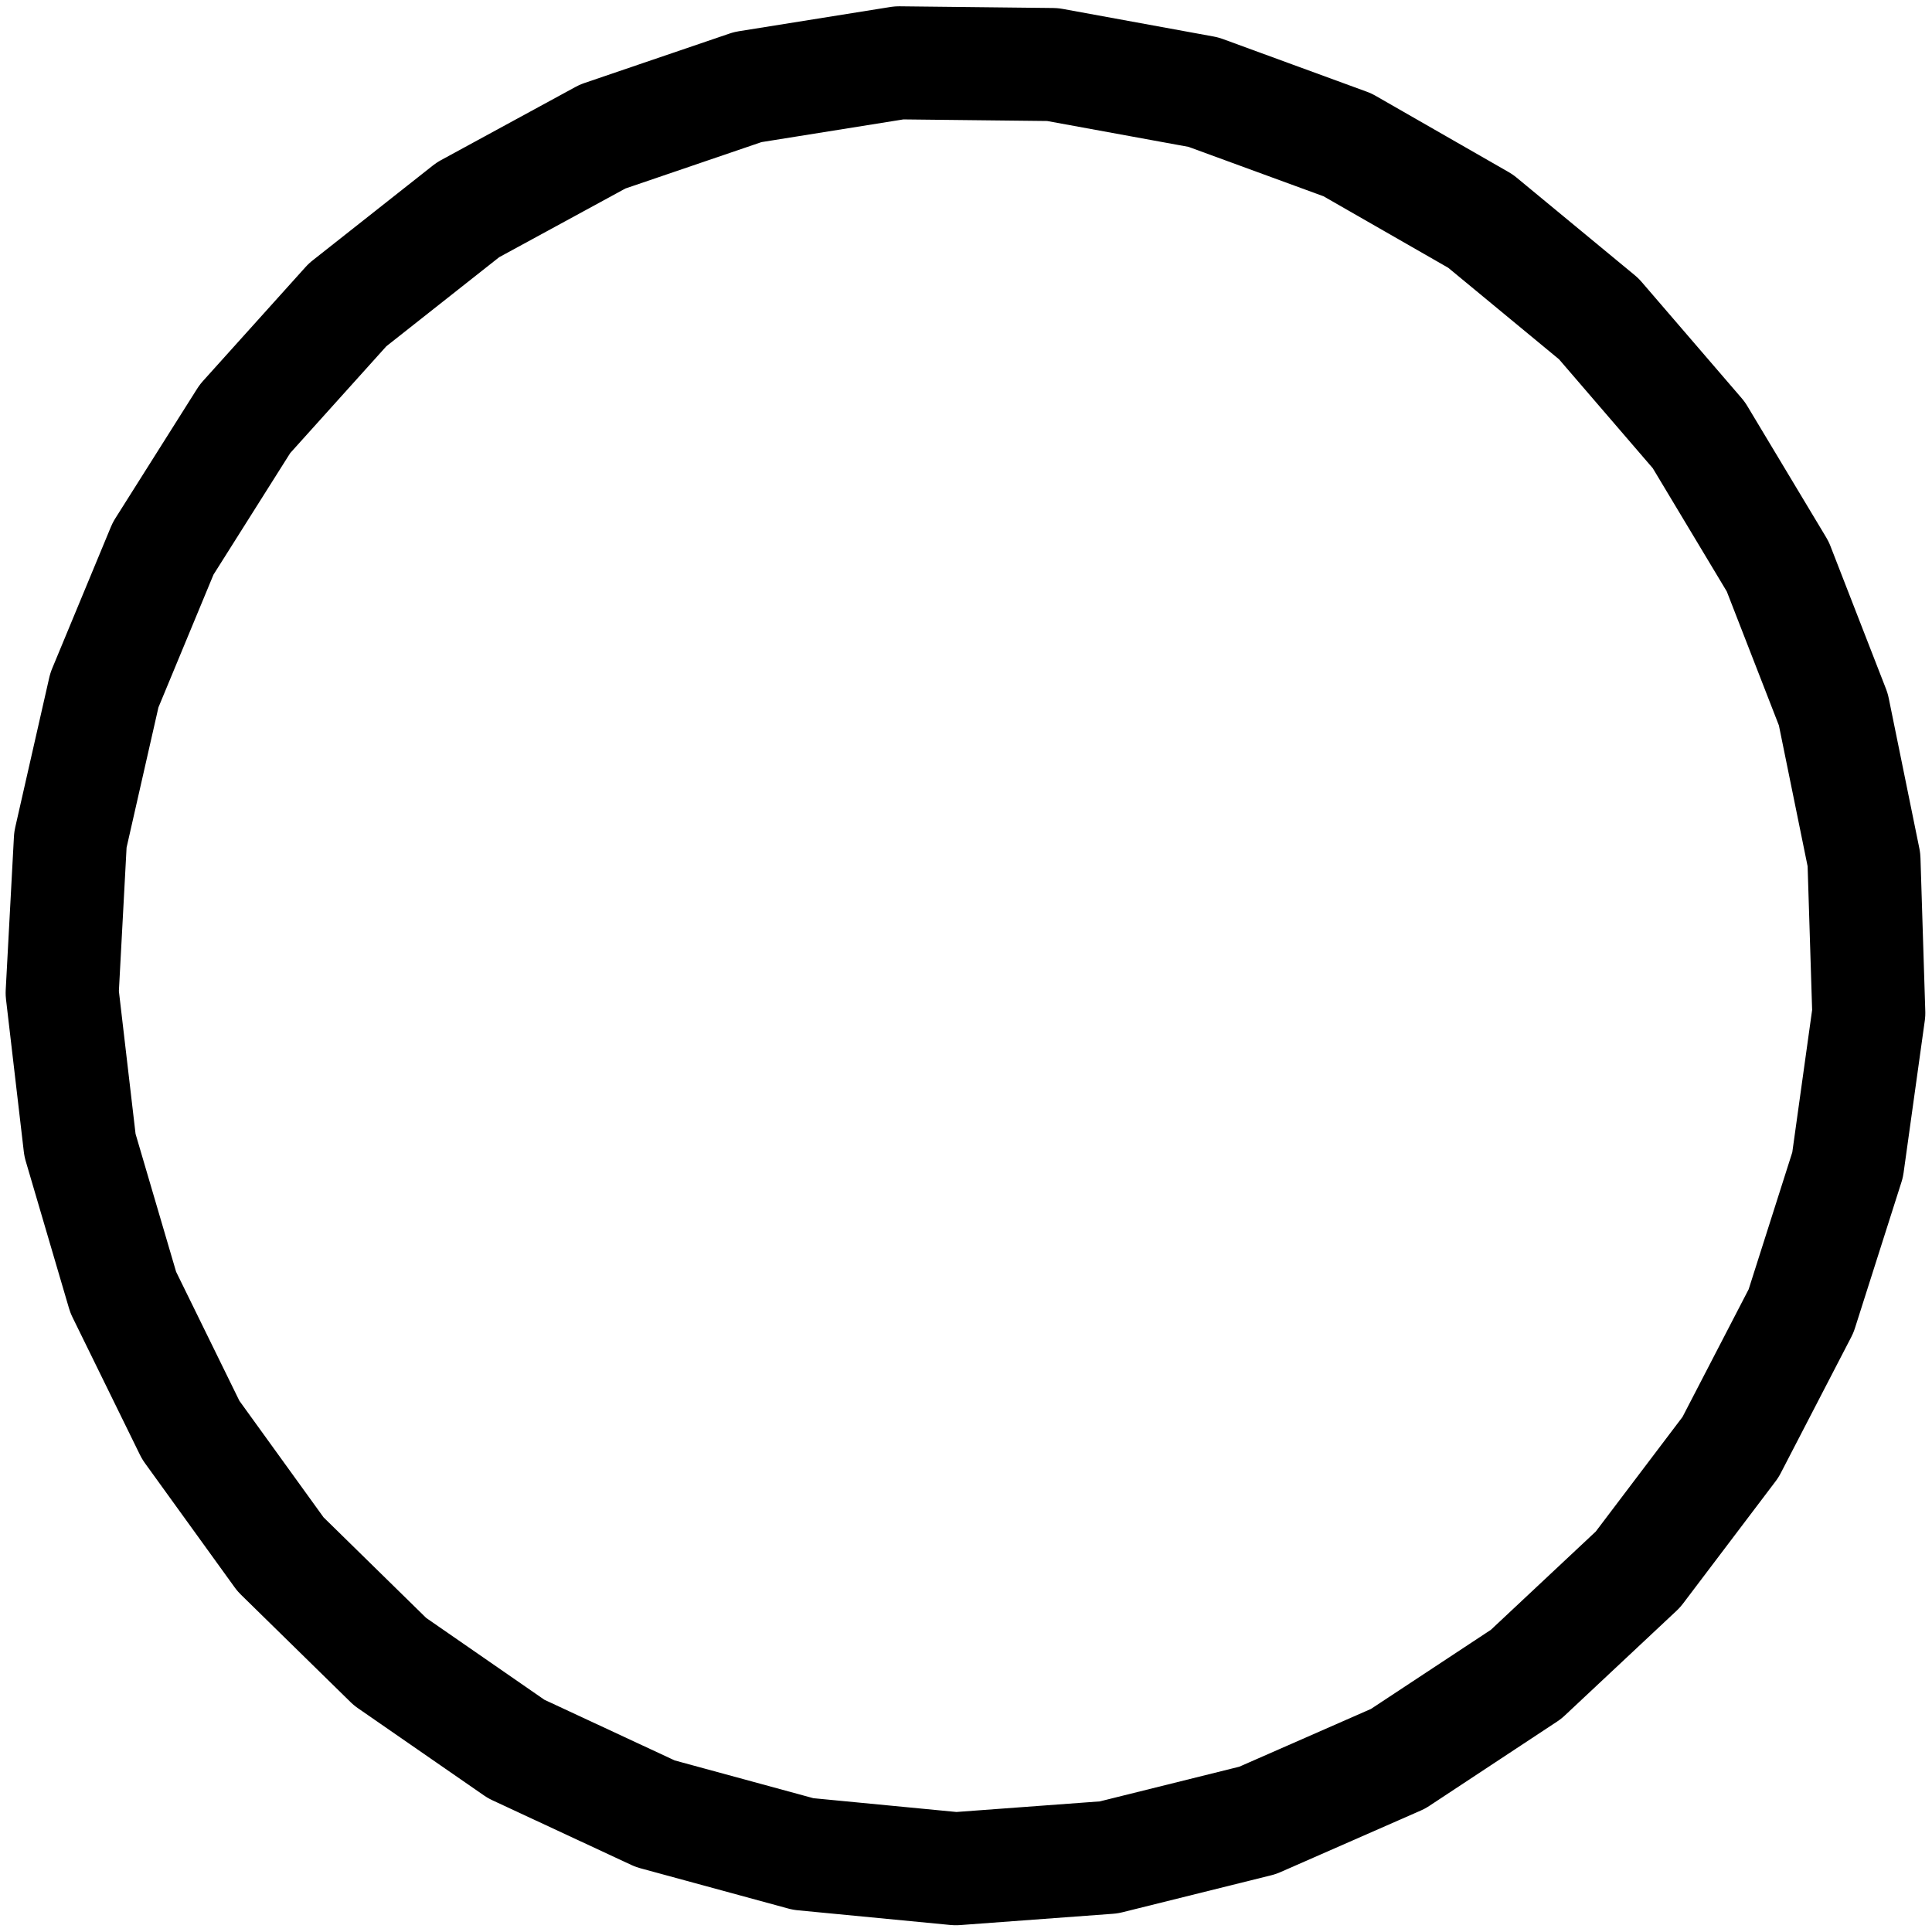<?xml version="1.0" encoding="UTF-8" standalone="no"?>
<svg
   xmlns:dc="http://purl.org/dc/elements/1.1/"
   xmlns:cc="http://creativecommons.org/ns#"
   xmlns:rdf="http://www.w3.org/1999/02/22-rdf-syntax-ns#"
   xmlns:svg="http://www.w3.org/2000/svg"
   xmlns="http://www.w3.org/2000/svg"
   xmlns:sodipodi="http://sodipodi.sourceforge.net/DTD/sodipodi-0.dtd"
   xmlns:inkscape="http://www.inkscape.org/namespaces/inkscape"
   width="100mm"
   height="100mm"
   viewBox="0 0 100 100"
   version="1.1"
   id="svg8"
   inkscape:version="1.0.2 (1.0.2+r75+1)"
   sodipodi:docname="index_none.svg">
  <defs
     id="defs2">
    <inkscape:path-effect
       effect="bspline"
       id="path-effect845"
       is_visible="true"
       lpeversion="1"
       weight="33.333"
       steps="2"
       helper_size="0"
       apply_no_weight="true"
       apply_with_weight="true"
       only_selected="false" />
  </defs>
  <sodipodi:namedview
     id="base"
     pagecolor="#ffffff"
     bordercolor="#666666"
     borderopacity="1.0"
     inkscape:pageopacity="0.0"
     inkscape:pageshadow="2"
     inkscape:zoom="1"
     inkscape:cx="146.09"
     inkscape:cy="187.62567"
     inkscape:document-units="mm"
     inkscape:current-layer="layer1"
     inkscape:document-rotation="0"
     showgrid="false"
     inkscape:window-width="1280"
     inkscape:window-height="671"
     inkscape:window-x="0"
     inkscape:window-y="25"
     inkscape:window-maximized="1"
     showguides="false" />
  <g
     inkscape:label="Calque 1"
     inkscape:groupmode="layer"
     id="layer1">
    <path
       sodipodi:type="star"
       style="fill:none;fill-opacity:1;stroke:#000000;stroke-width:5.852;stroke-linecap:round;stroke-linejoin:round;stroke-miterlimit:4;stroke-dasharray:none;stroke-opacity:1;paint-order:markers stroke fill"
       id="path947"
       sodipodi:sides="37"
       sodipodi:cx="49.994957"
       sodipodi:cy="49.924847"
       sodipodi:r1="46.799797"
       sodipodi:r2="37.861832"
       sodipodi:arg1="-0.96531352"
       sodipodi:arg2="-0.88040561"
       inkscape:flatsided="true"
       inkscape:rounded="0"
       inkscape:randomized="0"
       d="m 76.631,11.445 6.12,5.055 5.178,6.017 4.086,6.805 2.878,7.398 1.586,7.778 0.249,7.934 -1.096,7.862 -2.409,7.564 -3.652,7.048 -4.791,6.329 -5.792,5.428 -6.626,4.372 -7.269,3.189 -7.703,1.915 -7.916,0.585 -7.901,-0.761 -7.659,-2.086 -7.196,-3.35 -6.527,-4.518 -5.669,-5.556 L 9.873,74.017 6.378,66.89 4.139,59.275 3.218,51.391 l 0.425,-7.926 1.759,-7.741 3.041,-7.332 4.237,-6.713 5.31,-5.9 6.231,-4.918 6.972,-3.794 7.513,-2.561 7.838,-1.254 7.937,0.088 7.808,1.428 7.454,2.728 z"
       inkscape:transform-center-x="-0.33021952"
       inkscape:transform-center-y="4.153761" />
  </g>
</svg>

